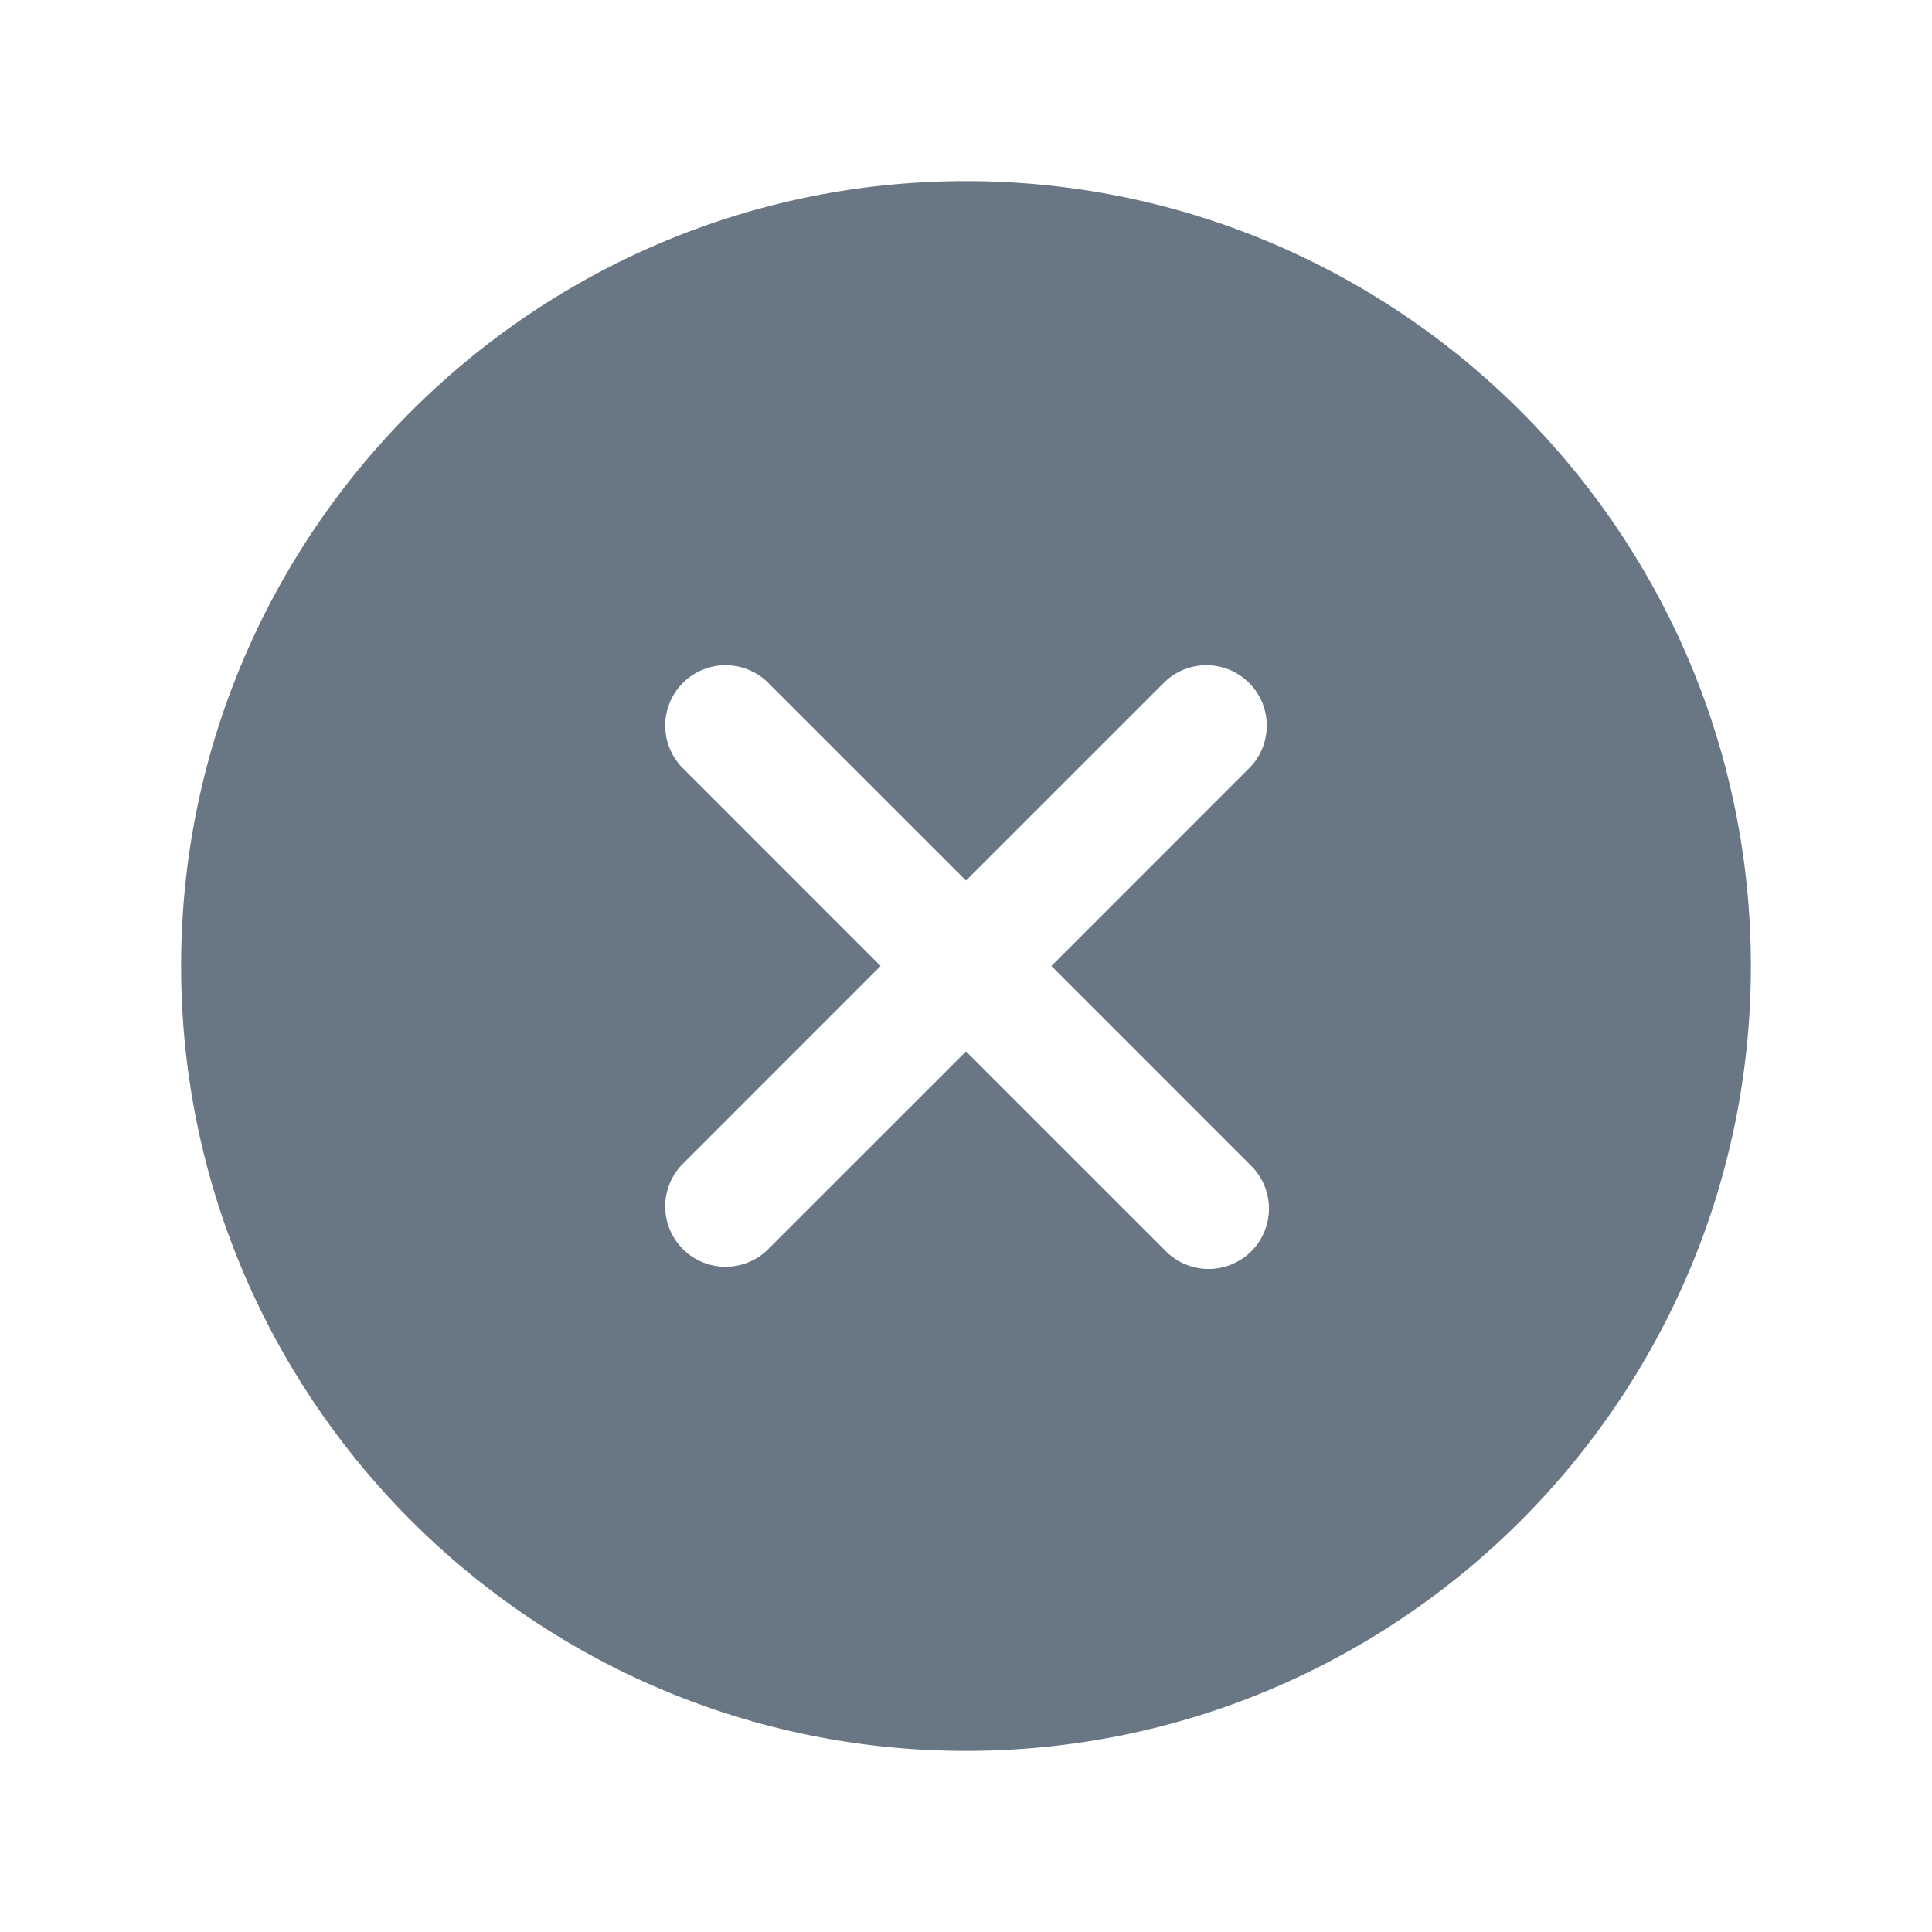 <?xml version="1.0" encoding="UTF-8" standalone="no"?>
<svg
   xmlns:dc="http://purl.org/dc/elements/1.1/"
   xmlns:cc="http://creativecommons.org/ns#"
   xmlns:rdf="http://www.w3.org/1999/02/22-rdf-syntax-ns#"
   xmlns:svg="http://www.w3.org/2000/svg"
   xmlns="http://www.w3.org/2000/svg"
   xmlns:sodipodi="http://sodipodi.sourceforge.net/DTD/sodipodi-0.dtd"
   xmlns:inkscape="http://www.inkscape.org/namespaces/inkscape"
   inkscape:version="1.0beta2 (2b71d25, 2019-12-03)"
   sodipodi:docname="close-circle.svg"
   id="svg837"
   version="1.1"
   viewBox="0 0 512 512"
   height="512"
   width="512">
  <defs
     id="defs841" />
  <sodipodi:namedview
     inkscape:current-layer="svg837"
     inkscape:window-maximized="0"
     inkscape:window-y="23"
     inkscape:window-x="0"
     inkscape:cy="256"
     inkscape:cx="256"
     inkscape:zoom="1.2636719"
     showgrid="false"
     id="namedview839"
     inkscape:window-height="855"
     inkscape:window-width="1440"
     inkscape:pageshadow="2"
     inkscape:pageopacity="0"
     guidetolerance="10"
     gridtolerance="10"
     objecttolerance="10"
     borderopacity="1"
     inkscape:document-rotation="0"
     bordercolor="#666666"
     pagecolor="#ffffff" />
  <title
     id="title833">ionicons-v5-m</title>
  <path
     style="fill:#697785;fill-opacity:1"
     id="path835"
     d="M256,48C141.31,48,48,141.31,48,256s93.31,208,208,208,208-93.31,208-208S370.69,48,256,48Zm75.31,260.69a16,16,0,1,1-22.62,22.62L256,278.63l-52.69,52.68a16,16,0,0,1-22.62-22.62L233.37,256l-52.68-52.69a16,16,0,0,1,22.62-22.62L256,233.37l52.69-52.68a16,16,0,0,1,22.62,22.62L278.63,256Z" />
</svg>
